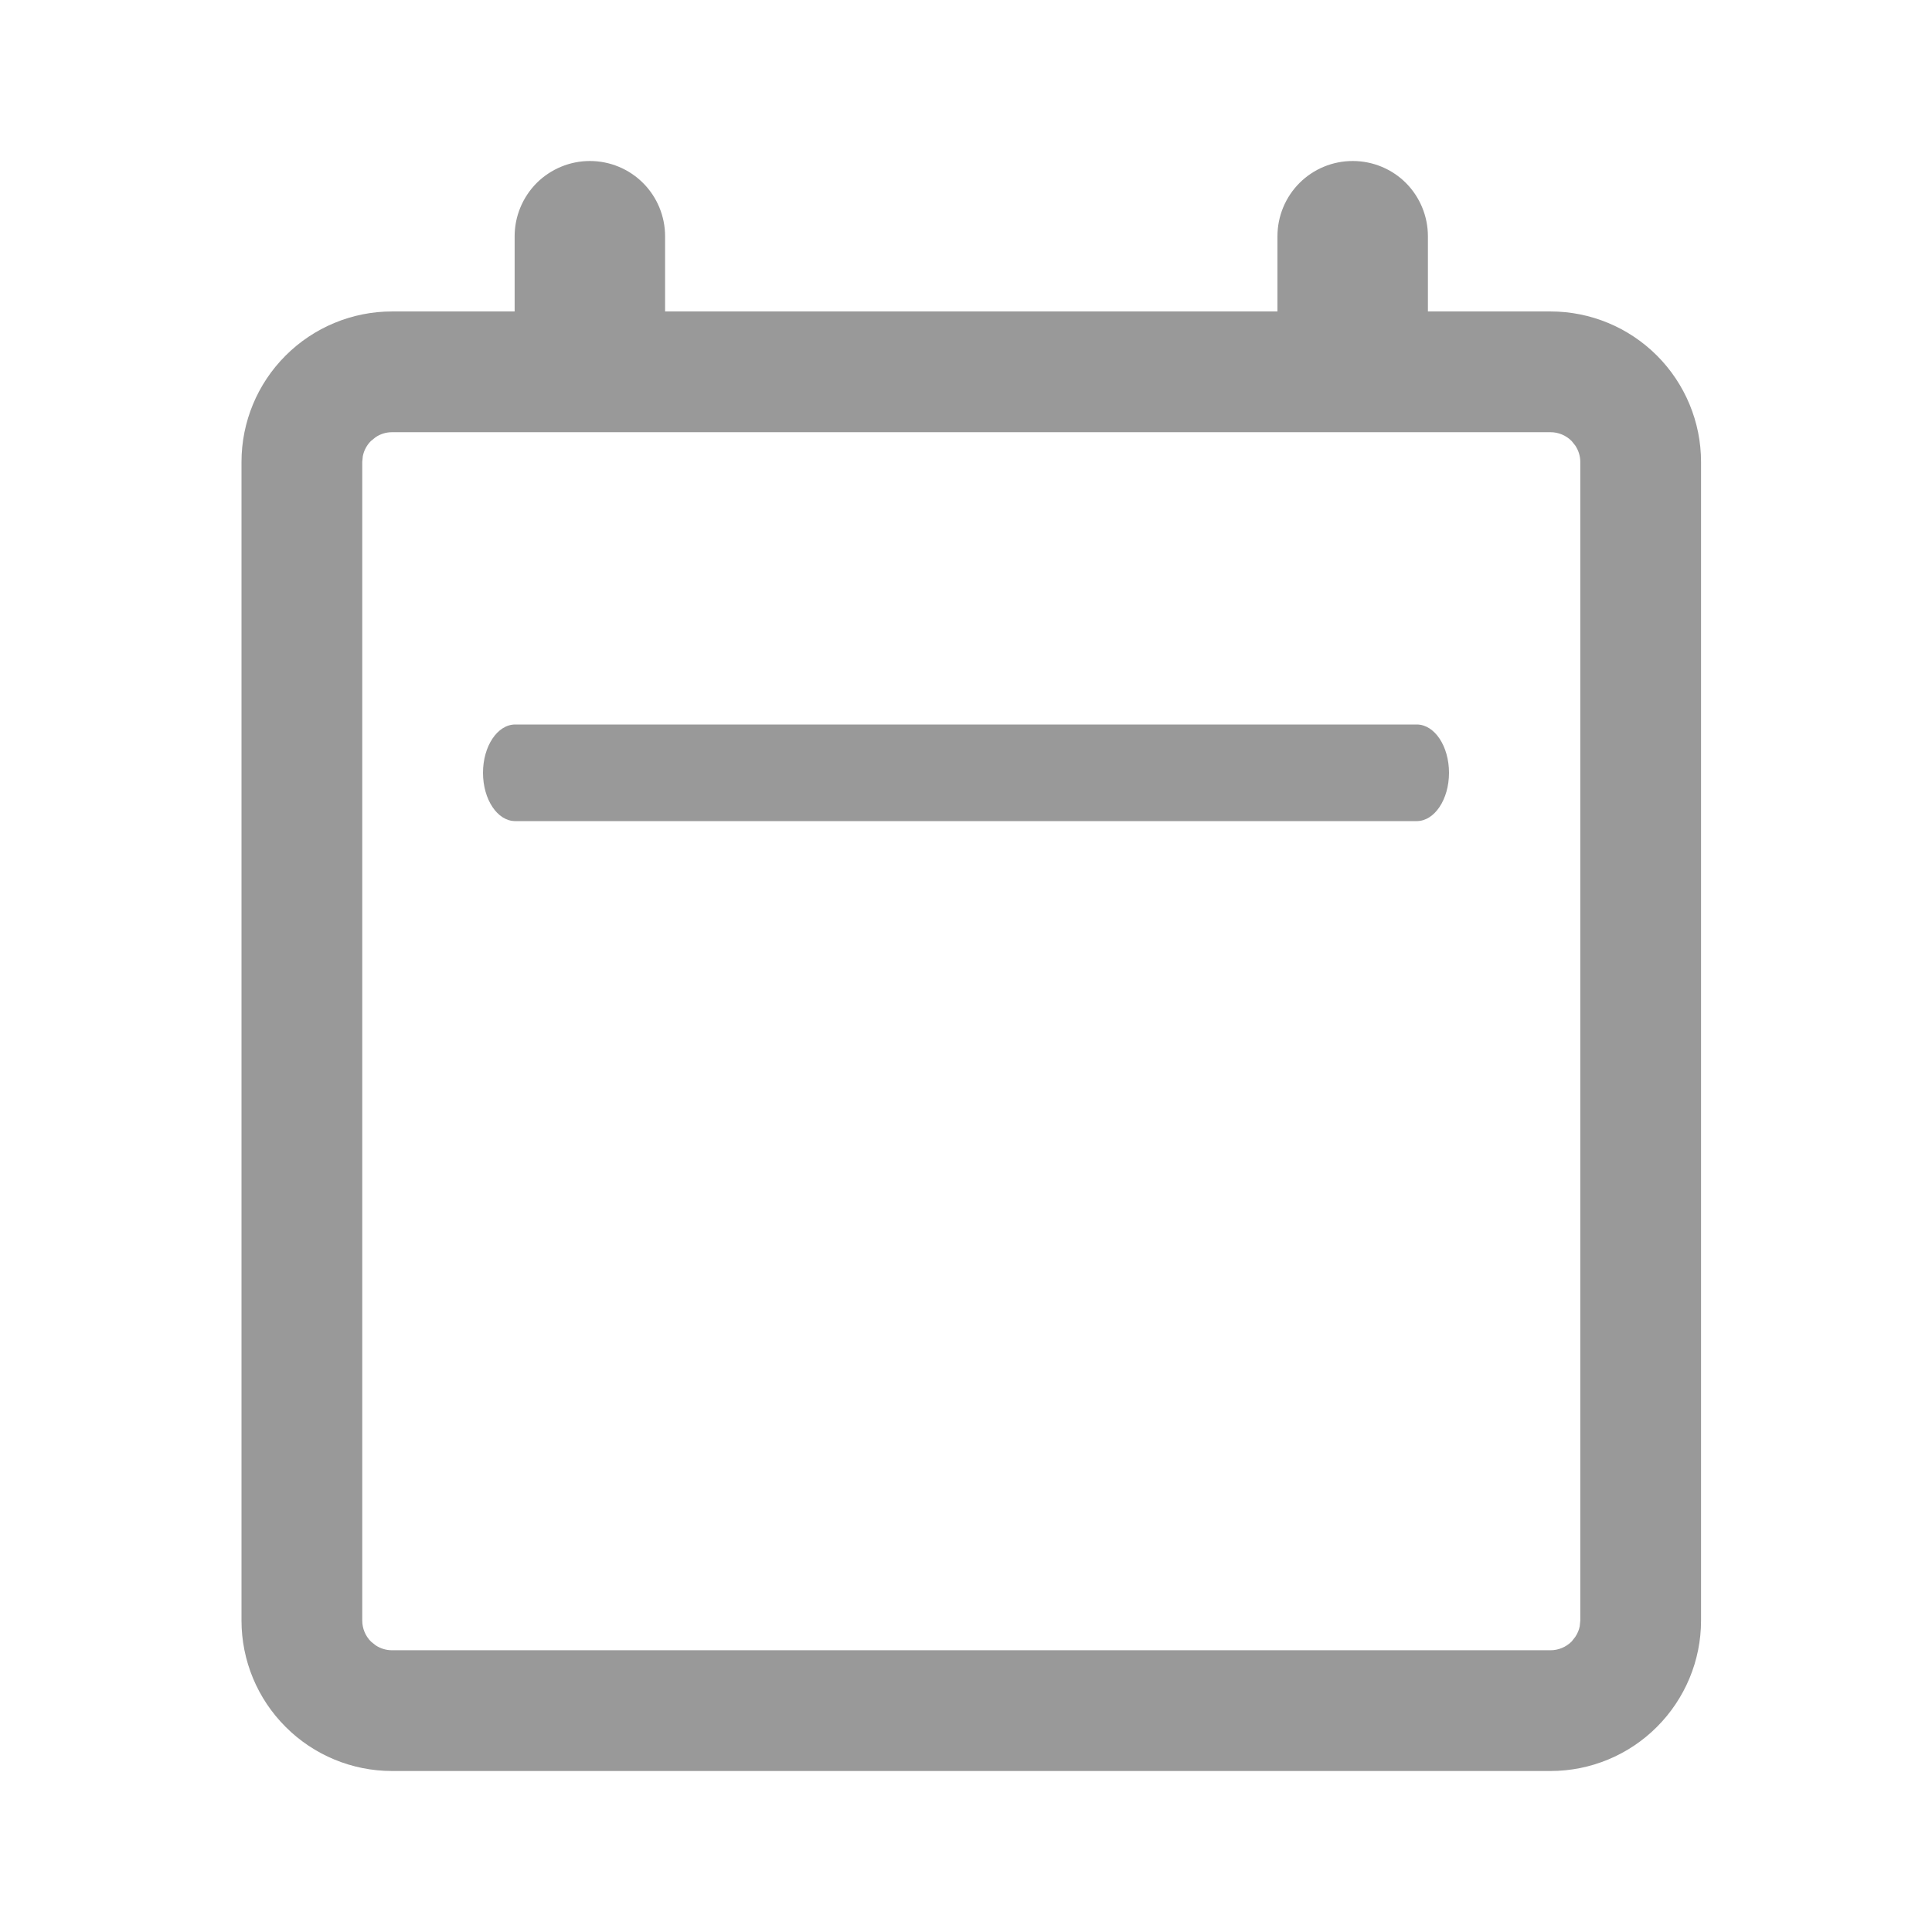 <svg width="24" height="24" viewBox="0 0 24 24" fill="none" xmlns="http://www.w3.org/2000/svg">
<path d="M17.6 9C17.82 9 18 9.268 18 9.6C18 9.931 17.82 10.2 17.6 10.2H6.4C6.179 10.2 6 9.931 6 9.6C6 9.268 6.18 9 6.4 9H17.6Z" fill="#999999"/>
<path fill-rule="evenodd" clip-rule="evenodd" d="M16.804 2C17.052 2 17.29 2.098 17.465 2.273C17.64 2.449 17.738 2.687 17.738 2.935V3.869H19.262C19.757 3.869 20.233 4.067 20.583 4.417C20.933 4.767 21.131 5.243 21.131 5.738V20.131C21.131 20.627 20.933 21.102 20.583 21.452C20.233 21.803 19.757 22 19.262 22H4.869C4.374 22 3.898 21.803 3.548 21.452C3.197 21.102 3 20.627 3 20.131V5.738C3 5.243 3.197 4.767 3.548 4.417C3.898 4.067 4.374 3.869 4.869 3.869H6.393V2.935C6.393 2.687 6.492 2.449 6.667 2.273C6.842 2.099 7.08 2 7.327 2C7.575 2 7.813 2.098 7.988 2.273C8.164 2.449 8.262 2.687 8.262 2.935V3.869H15.869V2.935C15.869 2.687 15.967 2.449 16.143 2.273C16.318 2.098 16.556 2 16.804 2ZM4.869 5.369C4.796 5.369 4.725 5.391 4.665 5.432L4.608 5.478C4.556 5.53 4.521 5.596 4.507 5.667L4.5 5.738V20.131C4.5 20.227 4.538 20.322 4.608 20.392L4.665 20.438C4.725 20.478 4.796 20.5 4.869 20.5H19.262C19.358 20.5 19.452 20.462 19.523 20.392L19.568 20.335C19.595 20.294 19.615 20.25 19.624 20.202L19.631 20.131V5.738C19.631 5.666 19.609 5.595 19.568 5.534L19.523 5.478C19.452 5.407 19.358 5.369 19.262 5.369H4.869Z" fill="#999999"/>
</svg>

